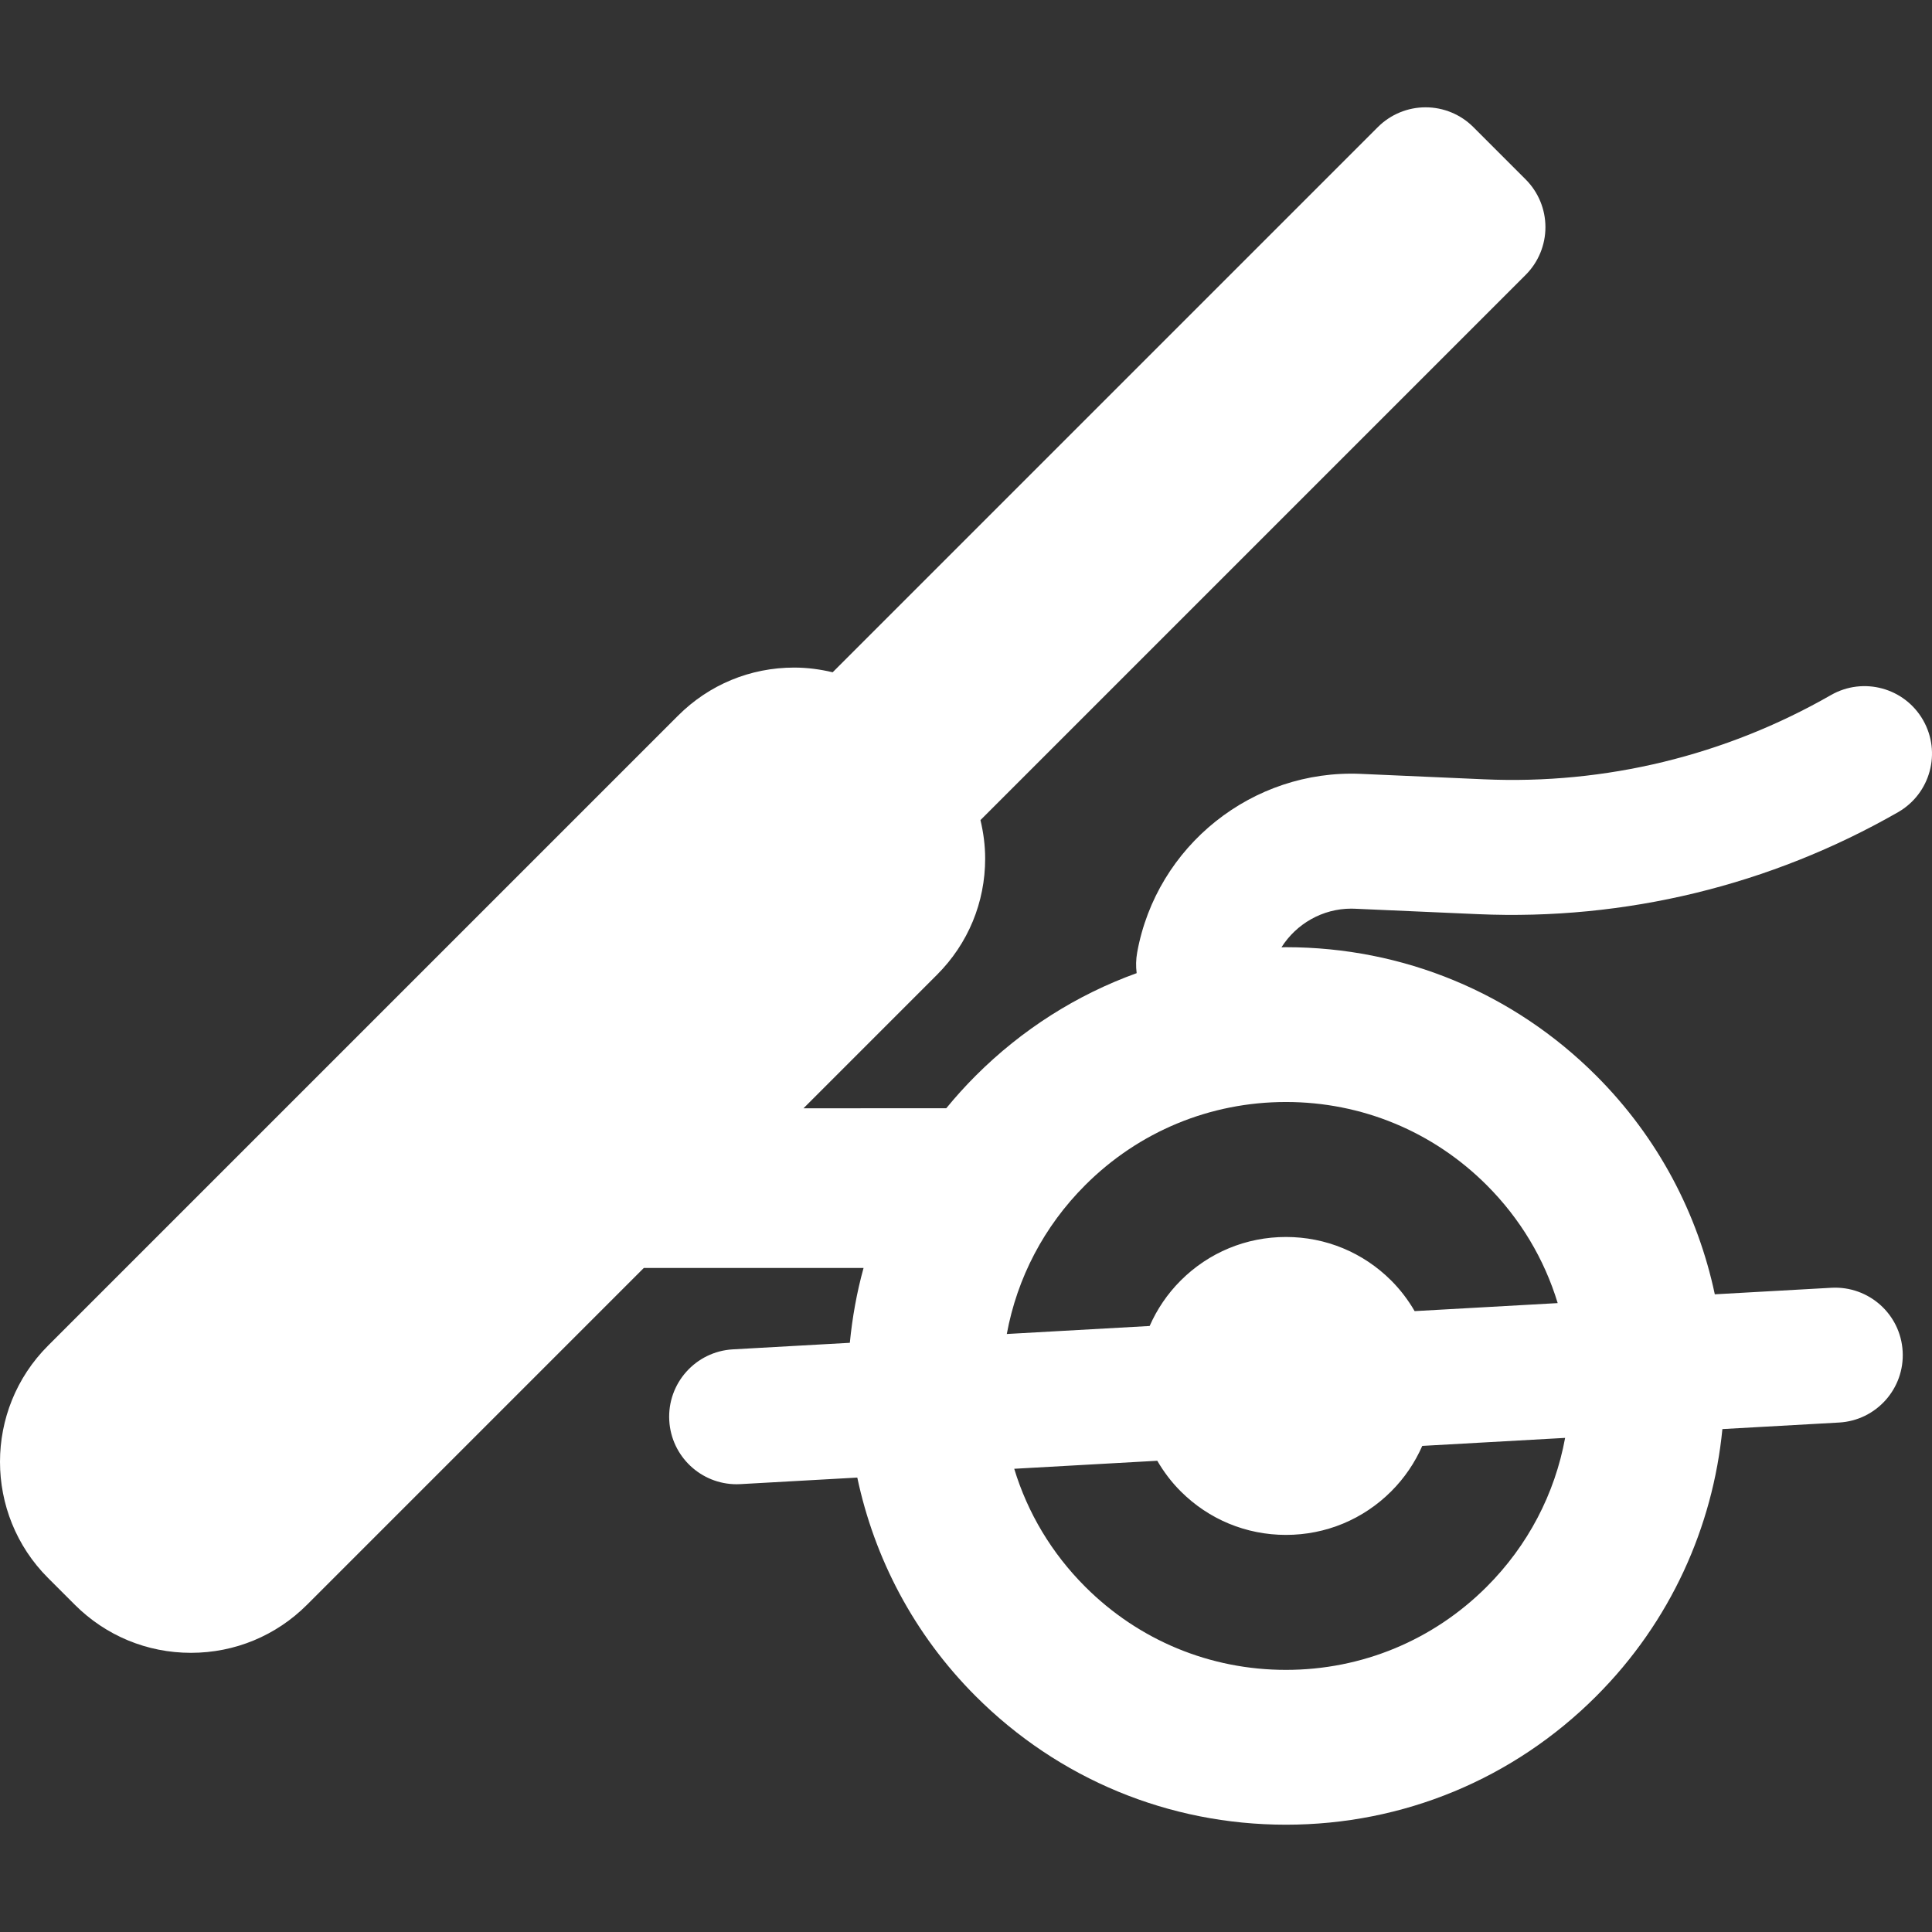 <?xml version="1.0" encoding="iso-8859-1"?>
<!-- Uploaded to: SVG Repo, www.svgrepo.com, Generator: SVG Repo Mixer Tools -->
<!DOCTYPE svg PUBLIC "-//W3C//DTD SVG 1.1//EN" "http://www.w3.org/Graphics/SVG/1.1/DTD/svg11.dtd">
<svg fill="#ffffff" height="800px" width="800px" version="1.1" id="Capa_1" xmlns="http://www.w3.org/2000/svg" xmlns:xlink="http://www.w3.org/1999/xlink" 
	 viewBox="0 0 214.692 214.692" xml:space="preserve">
<rect x="0" y="0" width="214.692" height="214.692" fill="#333333" stroke="none"/>
<path d="M150.159,100.972c0.135,0,0.27,0.003,0.404,0.01l13.676,0.603c16.345,0.715,32.485-3.197,46.681-11.331
	c3.594-2.06,4.838-6.643,2.779-10.236c-2.06-3.596-6.643-4.835-10.236-2.779c-11.727,6.719-25.047,9.963-38.563,9.36l-13.675-0.603
	c-12.038-0.526-22.711,8.001-24.857,19.846c-0.141,0.78-0.154,1.554-0.058,2.3c-6.646,2.399-12.739,6.249-17.885,11.394
	c-1.163,1.163-2.253,2.373-3.274,3.62H89.289l14.84-14.841c3.447-3.446,5.346-8.029,5.346-12.904c0-1.462-0.191-2.891-0.523-4.278
	l60.587-60.587c1.406-1.407,2.196-3.314,2.196-5.304s-0.79-3.896-2.196-5.304l-5.817-5.817c-1.407-1.406-3.314-2.196-5.304-2.196
	s-3.896,0.79-5.304,2.196L92.528,74.707c-1.386-0.332-2.816-0.523-4.277-0.523c-4.875,0-9.458,1.898-12.905,5.345L5.336,149.537
	c-7.115,7.116-7.115,18.694,0,25.811l2.976,2.976c3.447,3.446,8.03,5.345,12.905,5.345s9.458-1.898,12.905-5.345l37.42-37.421h24.42
	c-0.757,2.729-1.25,5.513-1.526,8.315l-12.996,0.729c-4.136,0.232-7.3,3.772-7.068,7.908c0.224,3.993,3.531,7.08,7.481,7.08
	c0.142,0,0.284-0.004,0.427-0.012l12.986-0.728c1.885,8.908,6.254,17.389,13.159,24.295c9.209,9.208,21.453,14.279,34.477,14.279
	s25.268-5.071,34.478-14.28c8.287-8.288,12.958-18.841,14.02-29.684l12.964-0.727c4.136-0.232,7.3-3.772,7.068-7.908
	c-0.231-4.137-3.771-7.288-7.908-7.068l-12.967,0.727c-1.889-8.908-6.273-17.388-13.177-24.293
	c-9.209-9.208-21.453-14.279-34.477-14.279c-0.167,0-0.333,0.01-0.5,0.012C144.051,102.664,146.954,100.972,150.159,100.972z
	 M165.213,176.323c-5.96,5.959-13.884,9.241-22.312,9.241c-8.429,0-16.353-3.282-22.312-9.242
	c-3.721-3.721-6.398-8.208-7.884-13.105l15.896-0.891c0.712,1.22,1.57,2.365,2.596,3.39c3.126,3.127,7.282,4.849,11.704,4.849
	c4.421,0,8.578-1.722,11.704-4.849c1.476-1.476,2.627-3.187,3.443-5.042l15.874-0.89
	C172.777,166.013,169.788,171.748,165.213,176.323z M165.213,131.7c3.721,3.721,6.398,8.208,7.884,13.106l-15.896,0.891
	c-0.712-1.22-1.57-2.365-2.595-3.39c-3.127-3.127-7.284-4.849-11.705-4.849c-4.422,0-8.578,1.722-11.704,4.848
	c-1.476,1.476-2.627,3.188-3.443,5.043l-15.874,0.89c1.146-6.23,4.135-11.964,8.711-16.539c5.958-5.959,13.882-9.241,22.311-9.241
	C151.33,122.459,159.253,125.741,165.213,131.7z"/>
</svg>